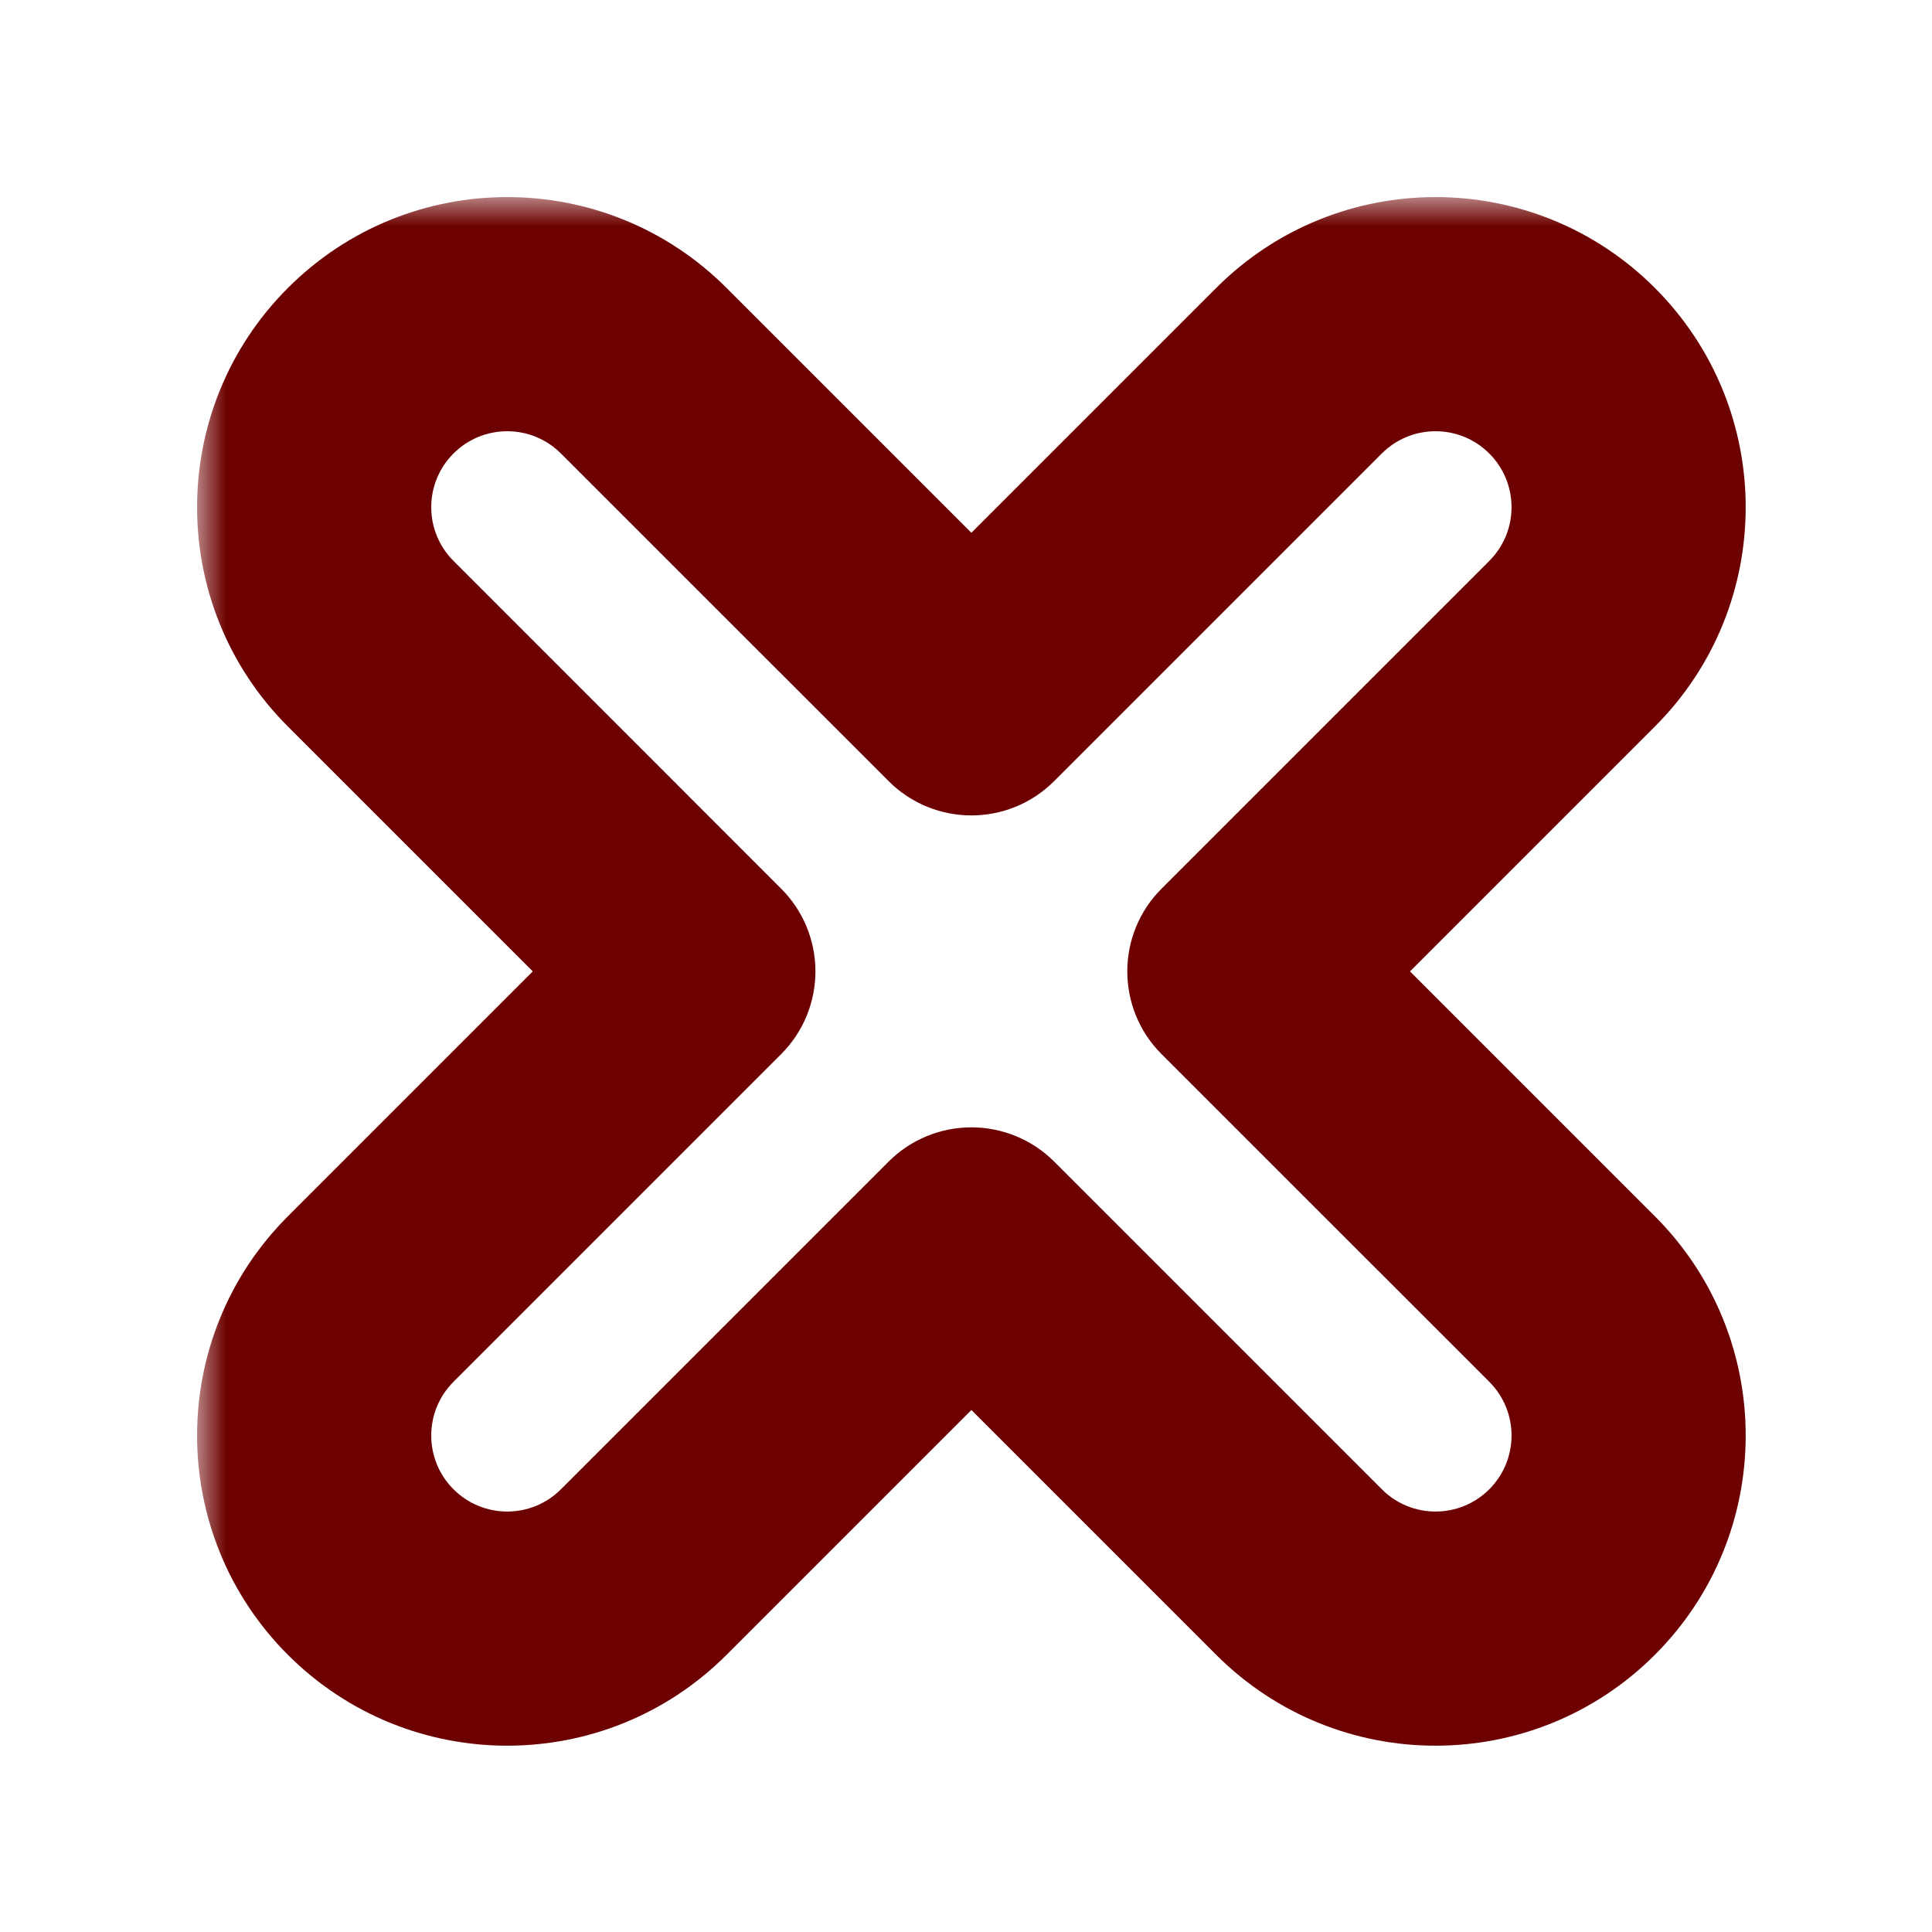 <svg width="33" height="33" viewBox="0 0 33 33" fill="none" xmlns="http://www.w3.org/2000/svg">
<g filter="url(#filter0_d_16_465)">
<mask id="path-1-outside-1_16_465" maskUnits="userSpaceOnUse" x="3.366" y="1.366" width="27" height="27" fill="black">
<rect fill="white" x="3.366" y="1.366" width="27" height="27"/>
<path fill-rule="evenodd" clip-rule="evenodd" d="M6.332 4.332C5.044 5.62 5.044 7.708 6.332 8.995L11.928 14.592L6.332 20.188C5.044 21.476 5.044 23.564 6.332 24.852C7.62 26.14 9.708 26.14 10.995 24.852L16.592 19.256L22.188 24.852C23.476 26.14 25.564 26.14 26.852 24.852C28.14 23.564 28.14 21.476 26.852 20.188L21.256 14.592L26.852 8.995C28.14 7.708 28.14 5.62 26.852 4.332C25.564 3.044 23.476 3.044 22.188 4.332L16.592 9.928L10.996 4.332C9.708 3.044 7.62 3.044 6.332 4.332Z"/>
</mask>
<path fill-rule="evenodd" clip-rule="evenodd" d="M6.332 4.332C5.044 5.62 5.044 7.708 6.332 8.995L11.928 14.592L6.332 20.188C5.044 21.476 5.044 23.564 6.332 24.852C7.62 26.14 9.708 26.14 10.995 24.852L16.592 19.256L22.188 24.852C23.476 26.14 25.564 26.14 26.852 24.852C28.14 23.564 28.14 21.476 26.852 20.188L21.256 14.592L26.852 8.995C28.14 7.708 28.14 5.62 26.852 4.332C25.564 3.044 23.476 3.044 22.188 4.332L16.592 9.928L10.996 4.332C9.708 3.044 7.62 3.044 6.332 4.332Z" fill="white"/>
<path d="M6.332 8.995L7.746 7.581L6.332 8.995ZM6.332 4.332L4.918 2.918L4.918 2.918L6.332 4.332ZM11.928 14.592L13.342 16.006C13.718 15.631 13.928 15.122 13.928 14.592C13.928 14.061 13.718 13.553 13.342 13.178L11.928 14.592ZM6.332 20.188L4.918 18.774H4.918L6.332 20.188ZM6.332 24.852L4.918 26.266H4.918L6.332 24.852ZM10.995 24.852L12.41 26.266L10.995 24.852ZM16.592 19.256L18.006 17.841C17.631 17.466 17.122 17.256 16.592 17.256C16.061 17.256 15.553 17.466 15.178 17.841L16.592 19.256ZM26.852 24.852L28.266 26.266V26.266L26.852 24.852ZM26.852 20.188L25.438 21.602L26.852 20.188ZM21.256 14.592L19.841 13.178C19.06 13.959 19.06 15.225 19.841 16.006L21.256 14.592ZM26.852 8.995L28.266 10.41L26.852 8.995ZM26.852 4.332L28.266 2.918V2.918L26.852 4.332ZM22.188 4.332L23.602 5.746L22.188 4.332ZM16.592 9.928L15.178 11.342C15.959 12.123 17.225 12.123 18.006 11.342L16.592 9.928ZM10.996 4.332L9.581 5.746L10.996 4.332ZM7.746 7.581C7.239 7.074 7.239 6.253 7.746 5.746L4.918 2.918C2.849 4.987 2.849 8.341 4.918 10.41L7.746 7.581ZM13.342 13.178L7.746 7.581L4.918 10.41L10.514 16.006L13.342 13.178ZM7.746 21.602L13.342 16.006L10.514 13.178L4.918 18.774L7.746 21.602ZM7.746 23.438C7.239 22.931 7.239 22.109 7.746 21.602L4.918 18.774C2.849 20.843 2.849 24.197 4.918 26.266L7.746 23.438ZM9.581 23.438C9.075 23.945 8.253 23.945 7.746 23.438L4.918 26.266C6.987 28.335 10.341 28.335 12.41 26.266L9.581 23.438ZM15.178 17.841L9.581 23.438L12.41 26.266L18.006 20.67L15.178 17.841ZM23.603 23.438L18.006 17.841L15.178 20.67L20.774 26.266L23.603 23.438ZM25.438 23.438C24.931 23.945 24.109 23.945 23.603 23.438L20.774 26.266C22.843 28.335 26.197 28.335 28.266 26.266L25.438 23.438ZM25.438 21.602C25.945 22.109 25.945 22.931 25.438 23.438L28.266 26.266C30.335 24.197 30.335 20.843 28.266 18.774L25.438 21.602ZM19.841 16.006L25.438 21.602L28.266 18.774L22.67 13.178L19.841 16.006ZM25.438 7.581L19.841 13.178L22.67 16.006L28.266 10.41L25.438 7.581ZM25.438 5.746C25.945 6.253 25.945 7.074 25.438 7.581L28.266 10.41C30.335 8.341 30.335 4.987 28.266 2.918L25.438 5.746ZM23.602 5.746C24.109 5.239 24.931 5.239 25.438 5.746L28.266 2.918C26.197 0.849 22.843 0.849 20.774 2.918L23.602 5.746ZM18.006 11.342L23.602 5.746L20.774 2.918L15.178 8.514L18.006 11.342ZM9.581 5.746L15.178 11.342L18.006 8.514L12.41 2.918L9.581 5.746ZM7.746 5.746C8.253 5.239 9.075 5.239 9.581 5.746L12.41 2.918C10.341 0.849 6.987 0.849 4.918 2.918L7.746 5.746Z" fill="#6D0000" mask="url(#path-1-outside-1_16_465)"/>
</g>
<defs>
<filter id="filter0_d_16_465" x="0.666" y="0.666" width="31.852" height="31.852" filterUnits="userSpaceOnUse" color-interpolation-filters="sRGB">
<feFlood flood-opacity="0" result="BackgroundImageFix"/>
<feColorMatrix in="SourceAlpha" type="matrix" values="0 0 0 0 0 0 0 0 0 0 0 0 0 0 0 0 0 0 127 0" result="hardAlpha"/>
<feOffset dy="2"/>
<feGaussianBlur stdDeviation="1.35"/>
<feComposite in2="hardAlpha" operator="out"/>
<feColorMatrix type="matrix" values="0 0 0 0 0 0 0 0 0 0 0 0 0 0 0 0 0 0 0.25 0"/>
<feBlend mode="normal" in2="BackgroundImageFix" result="effect1_dropShadow_16_465"/>
<feBlend mode="normal" in="SourceGraphic" in2="effect1_dropShadow_16_465" result="shape"/>
</filter>
</defs>
</svg>
